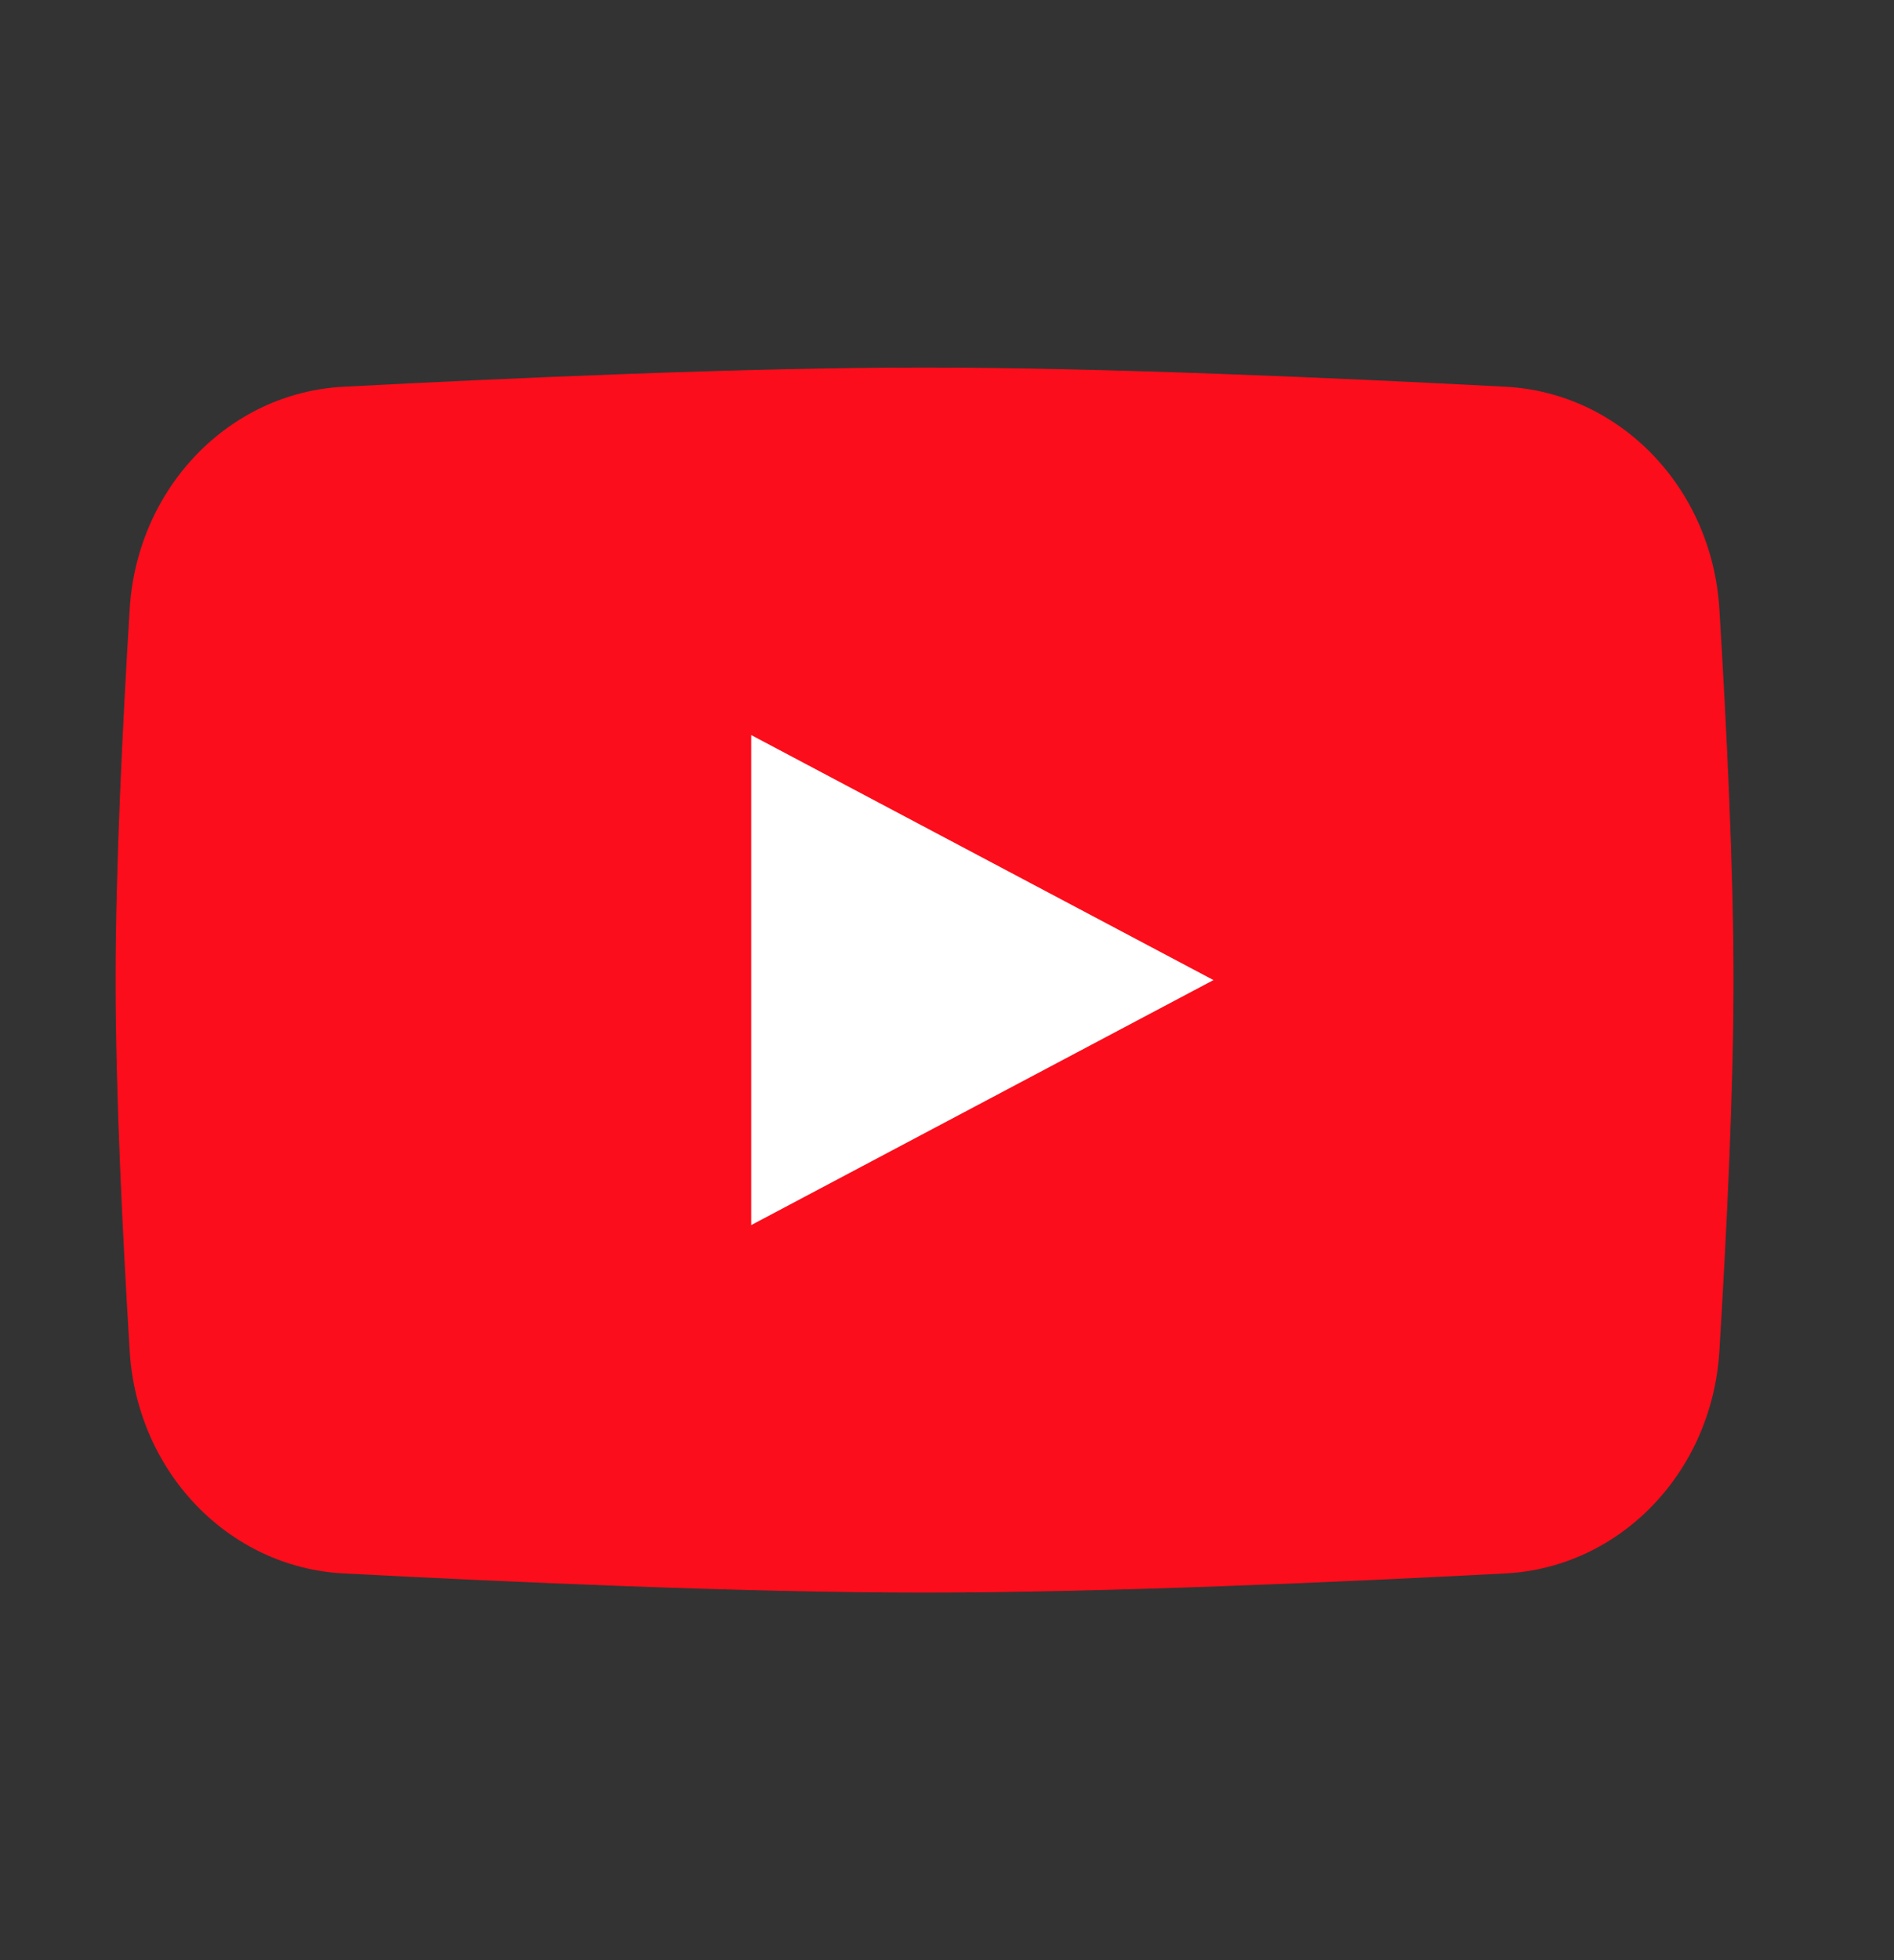 <svg width="29" height="30" viewBox="0 0 29 30" fill="none" xmlns="http://www.w3.org/2000/svg">
<rect x="0" y="0" width="29" height="30" fill="#333333" stroke="none"/>
<path d="M1.986 9.32C2.1 7.465 3.507 6.011 5.259 5.919C7.797 5.786 11.423 5.625 14.156 5.625C16.889 5.625 20.515 5.786 23.053 5.919C24.805 6.011 26.212 7.465 26.326 9.32C26.435 11.097 26.543 13.284 26.543 15C26.543 16.716 26.435 18.903 26.326 20.68C26.212 22.535 24.805 23.989 23.053 24.081C20.515 24.214 16.889 24.375 14.156 24.375C11.423 24.375 7.797 24.214 5.259 24.081C3.507 23.989 2.1 22.535 1.986 20.68C1.877 18.903 1.77 16.716 1.77 15C1.77 13.284 1.877 11.097 1.986 9.32Z" fill="#FC0D1B"/>
<path d="M11.502 11.25V18.75L18.58 15L11.502 11.25Z" fill="white"/>
</svg>
